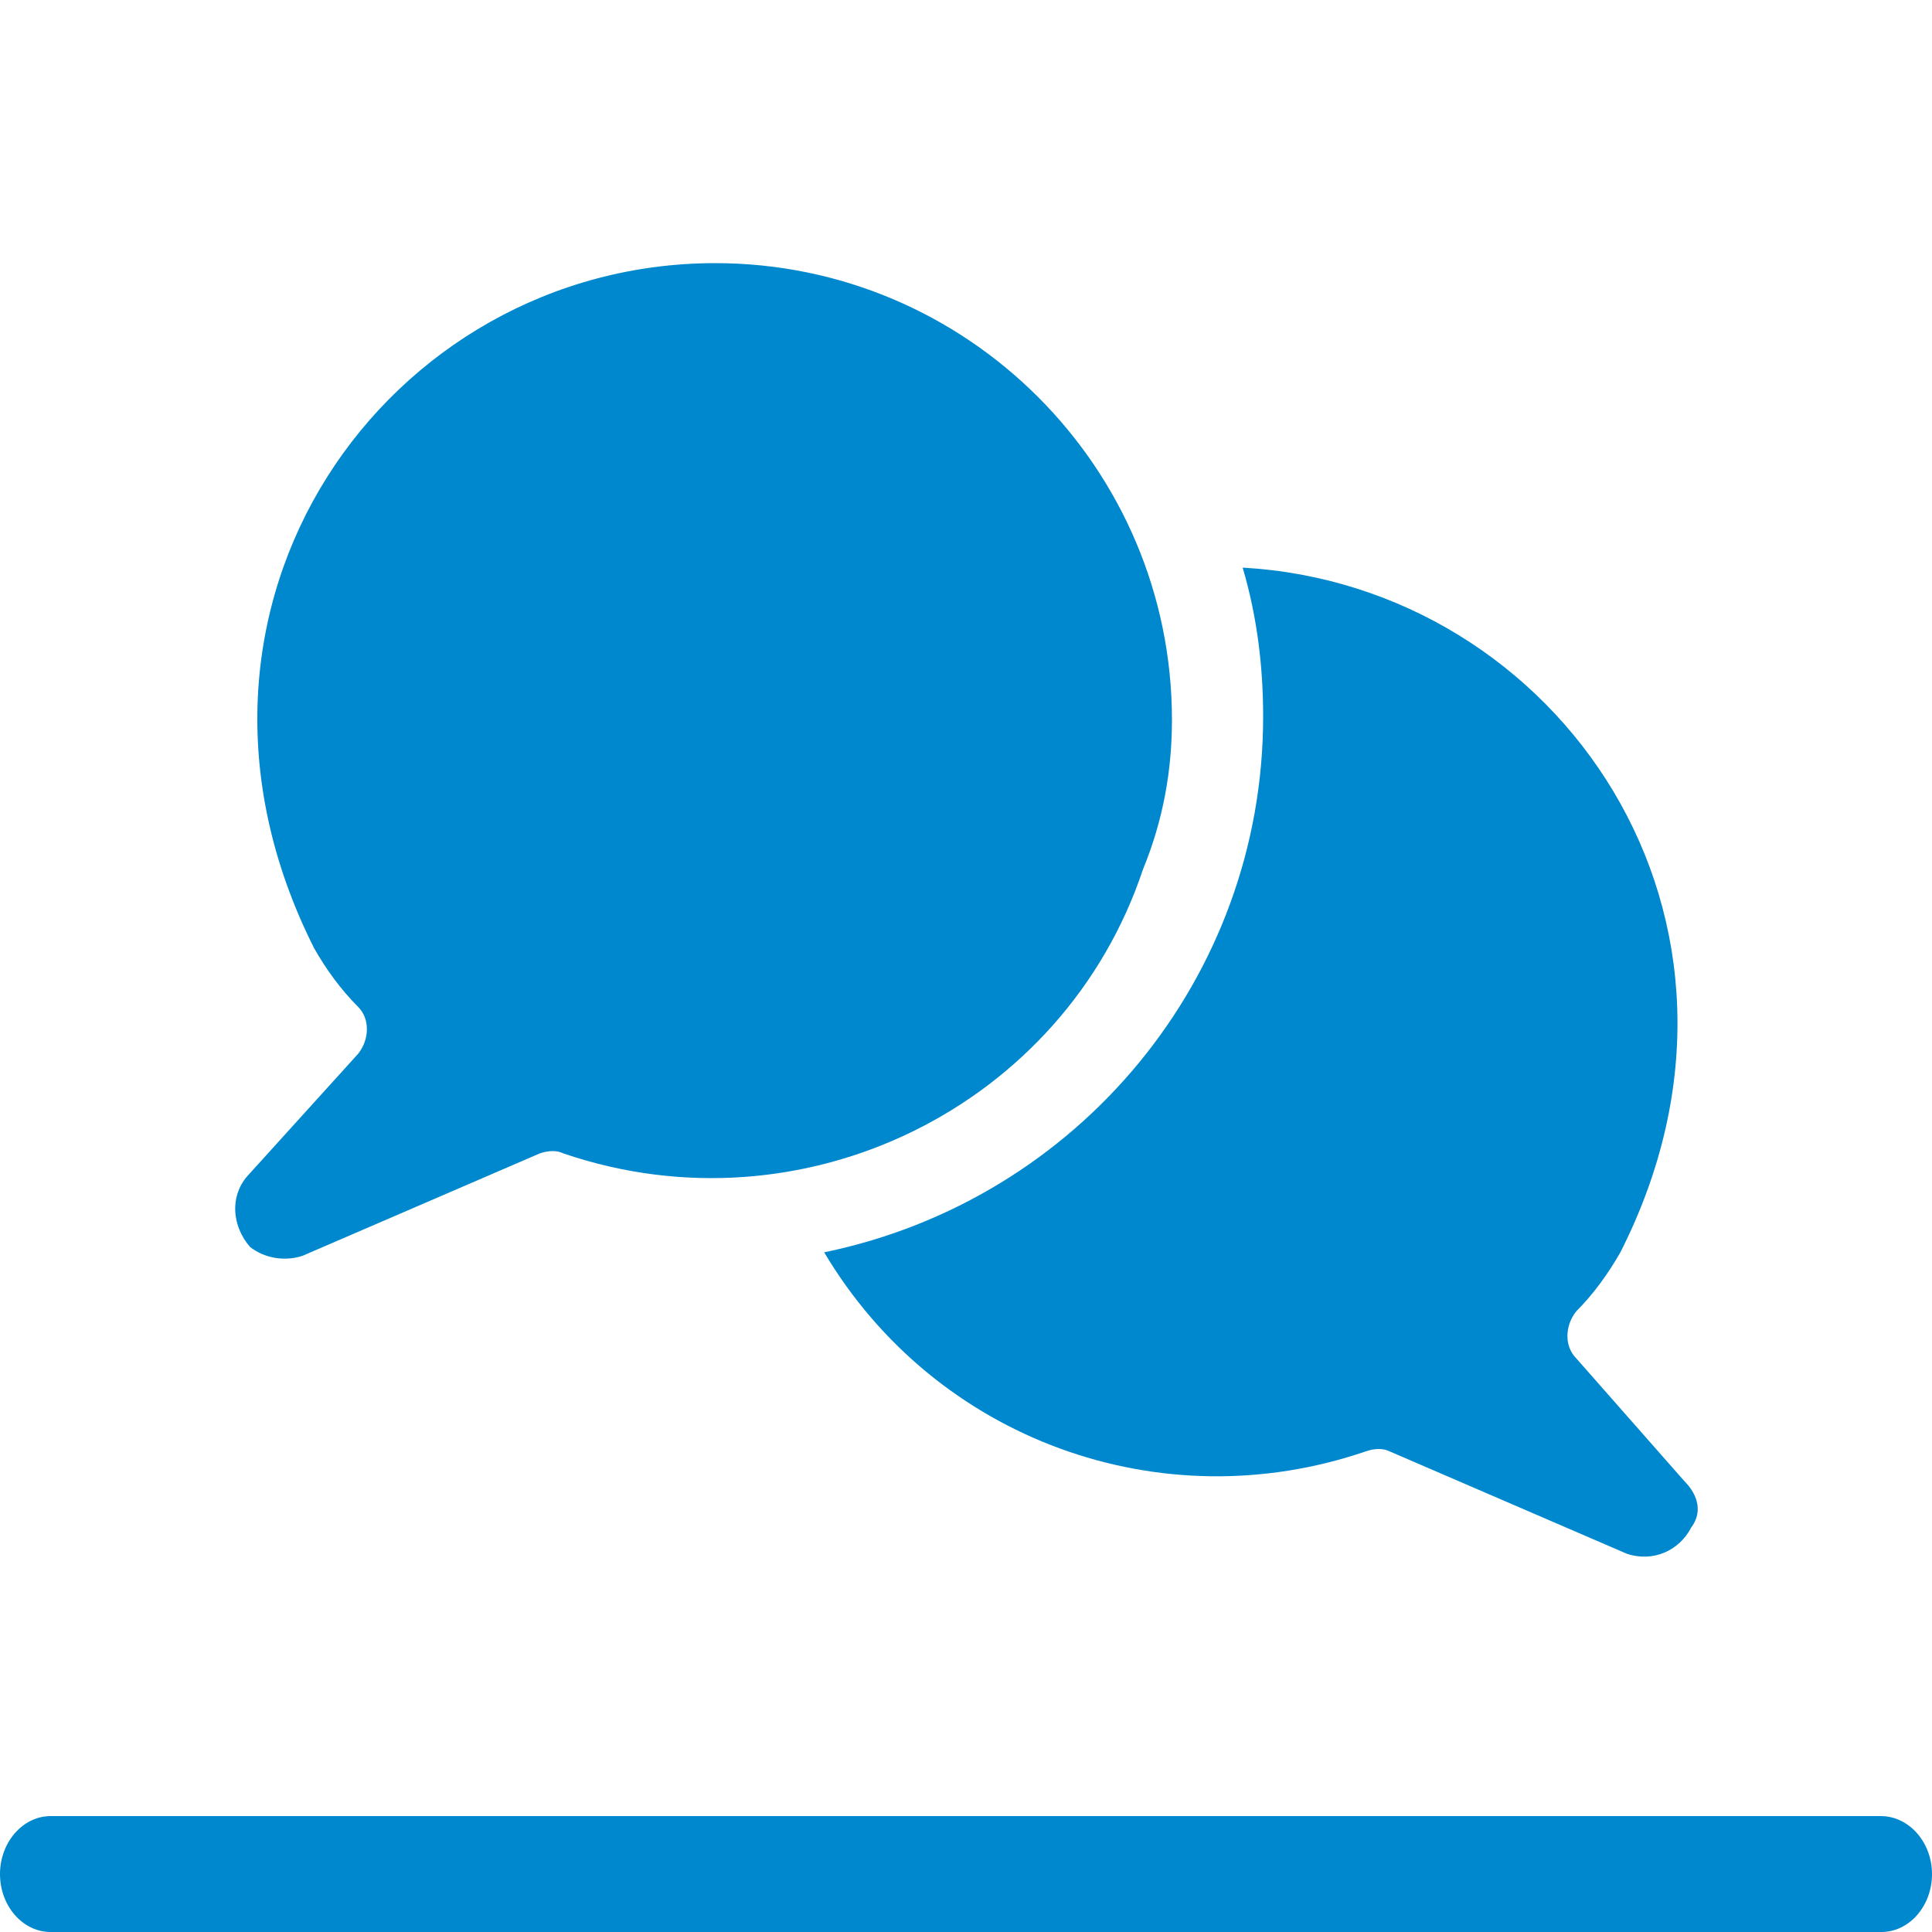 <svg xmlns="http://www.w3.org/2000/svg" viewBox="0 0 500 500"><path d="M303.3 186.3c0-65.2-53-118.2-118.2-118.2-84.8 0-148.5 88.6-103.8 177.3 3 5.3 6.8 10.6 11.4 15.2 3 3 3 8.3 0 12.1l-28.8 31.8c-4.5 5.3-3.8 12.9.8 18.2 3.8 3 9.1 3.8 13.6 2.3l61.4-26.5c2.3-.8 4.5-.8 6.1 0 62.1 21.2 129.5-12.1 150-73.5 5.3-12.9 7.5-25.8 7.5-38.7zm132.6 197l-28-31.8c-3-3-3-8.3 0-12.1 4.5-4.5 8.3-9.8 11.4-15.2 43.9-86.4-15.9-172.7-97.7-177.3 3.8 12.9 5.3 25.8 5.3 38.6 0 67.4-47.7 125-113.6 138.6 28.8 48.5 87.1 69.7 140.2 51.5 2.3-.8 4.5-.8 6.1 0l61.4 26.5c6.8 2.3 13.6-.8 16.7-6.8 2.8-3.7 2-8.2-1.8-12zM500 485c0 8.3-5.9 15-13.1 15H13.1C5.9 500 0 493.3 0 485c0-8.2 5.9-15 13.1-15h473.8c7.2.1 13.1 6.8 13.1 15z" fill="#0088ce"/></svg>